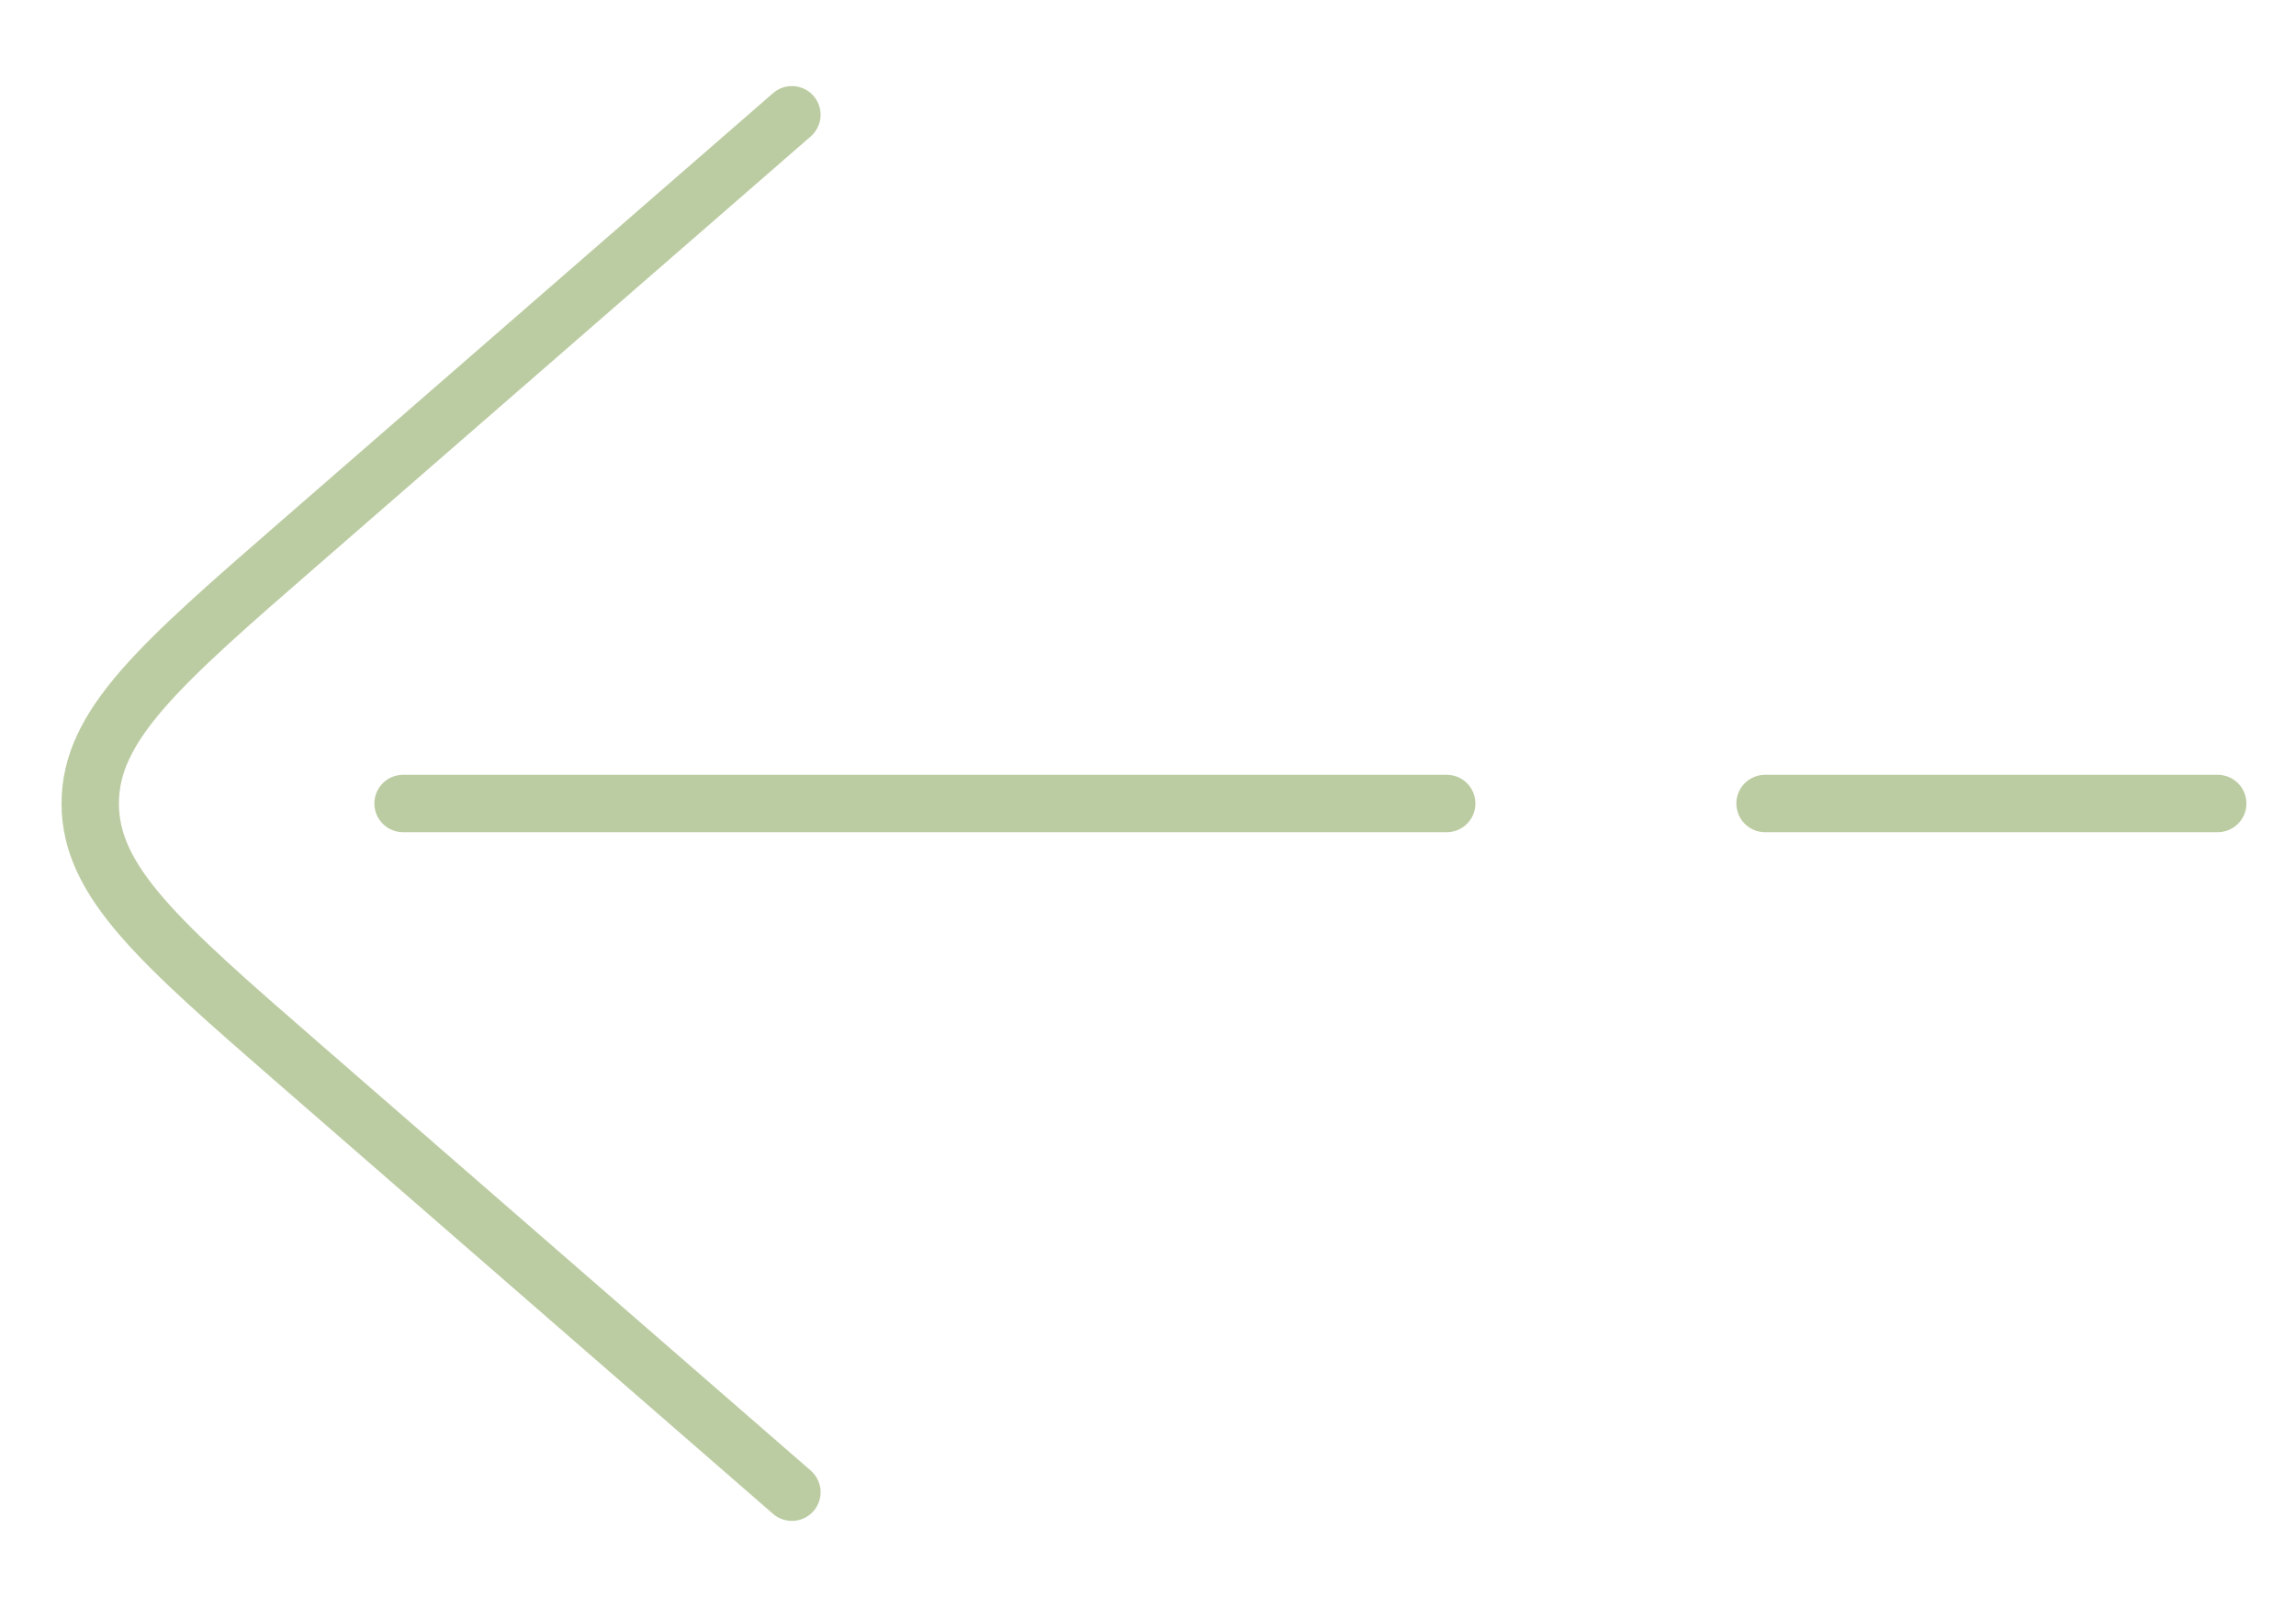 <svg width="20" height="14" viewBox="0 0 20 14" fill="none" xmlns="http://www.w3.org/2000/svg">
<path d="M19.318 7H15.375" stroke="#BCCCA2" stroke-width="0.5" stroke-miterlimit="10" stroke-linecap="round" stroke-linejoin="round"/>
<path d="M12.602 7H3.511" stroke="#BCCCA2" stroke-width="0.5" stroke-miterlimit="10" stroke-linecap="round" stroke-linejoin="round"/>
<path d="M6.898 1L2.602 4.737C1.391 5.79 0.786 6.317 0.786 7C0.786 7.683 1.391 8.21 2.602 9.264L6.898 13" stroke="#BCCCA2" stroke-width="0.5" stroke-miterlimit="10" stroke-linecap="round" stroke-linejoin="round"/>
</svg>
